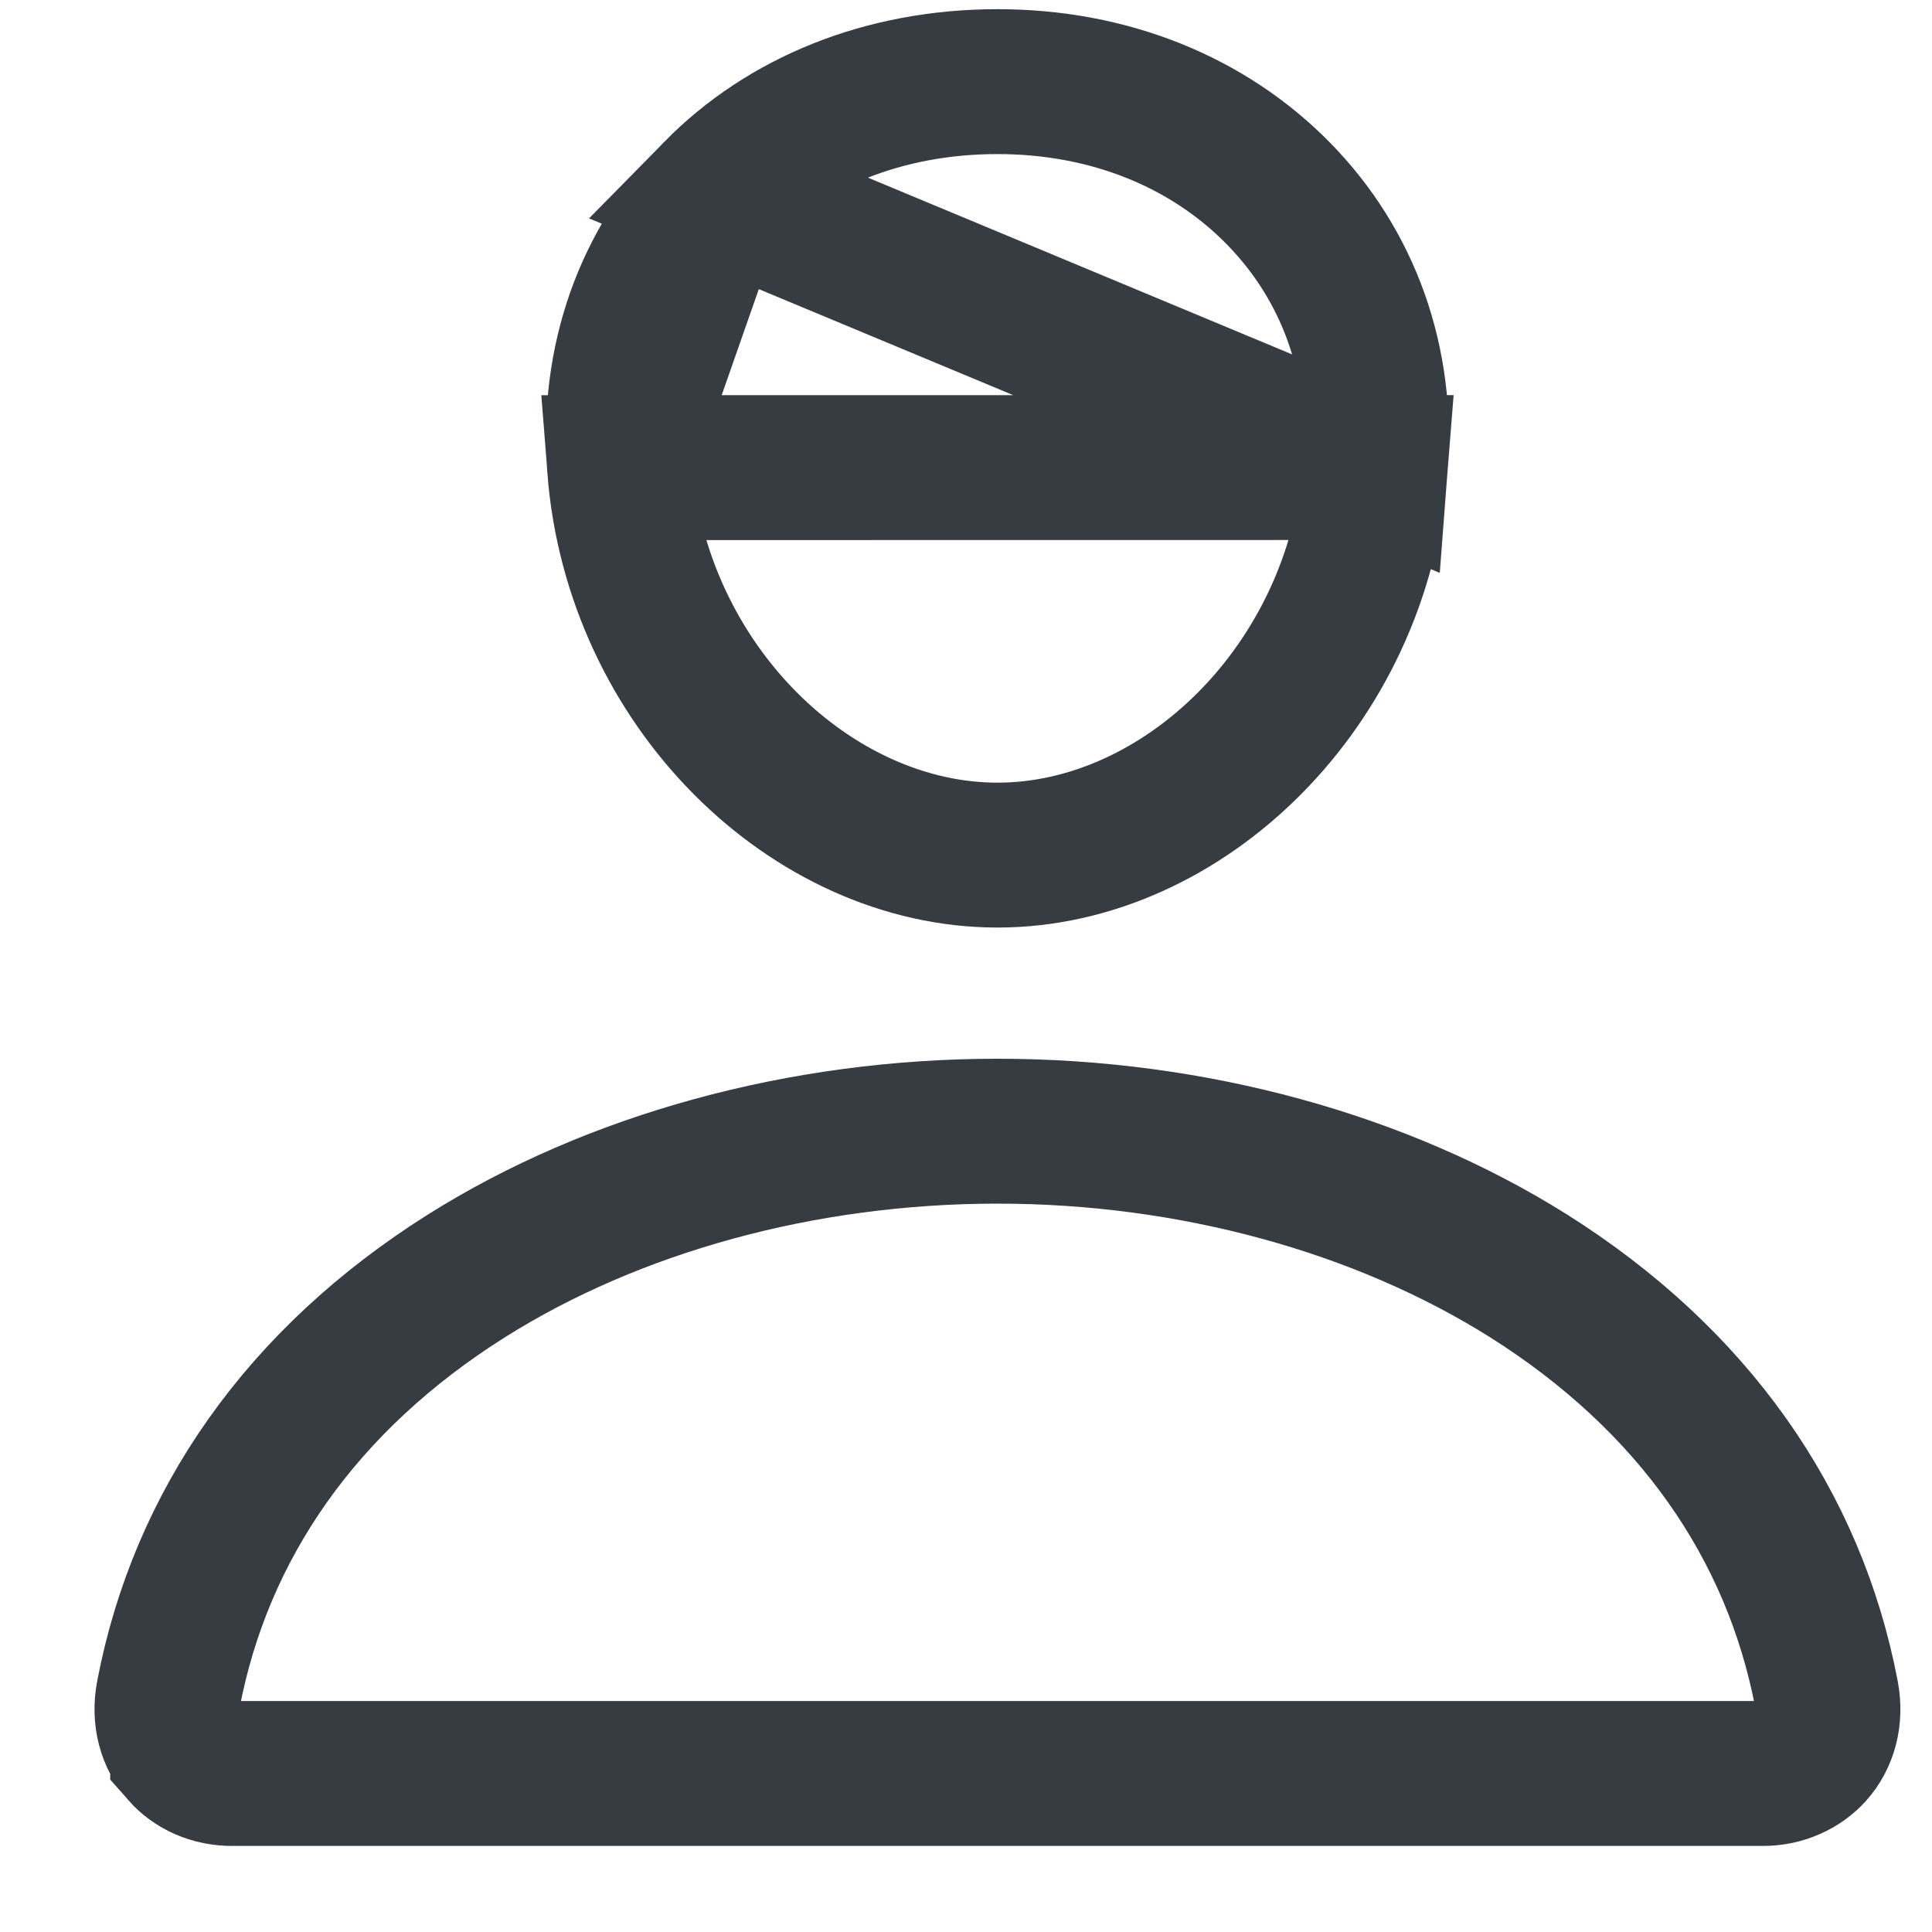 <svg width="20" height="20" viewBox="0 0 20 20" fill="none" xmlns="http://www.w3.org/2000/svg">
<path d="M14.237 4.84L14.237 4.84C14.322 3.745 13.962 2.745 13.234 2.003C12.512 1.267 11.49 0.845 10.326 0.845C9.152 0.845 8.126 1.266 7.41 1.995L14.237 4.84ZM14.237 4.84C14.06 7.105 12.245 8.852 10.326 8.852C8.406 8.852 6.589 7.104 6.414 4.841L14.237 4.84ZM18.244 18.359V18.359H18.235H2.417V18.359L2.408 18.359C2.305 18.36 2.205 18.34 2.115 18.301C2.025 18.262 1.949 18.206 1.891 18.14L1.891 18.139C1.762 17.994 1.697 17.783 1.743 17.542L1.743 17.542C2.08 15.778 3.128 14.279 4.83 13.207C6.351 12.25 8.303 11.71 10.326 11.71C12.348 11.71 14.301 12.251 15.822 13.207C17.523 14.279 18.572 15.777 18.908 17.541L18.908 17.541C18.954 17.782 18.89 17.993 18.761 18.139L18.76 18.14C18.702 18.205 18.626 18.261 18.536 18.3C18.446 18.34 18.346 18.36 18.244 18.359ZM6.414 4.84C6.329 3.729 6.69 2.728 7.41 1.995L6.414 4.84Z" stroke="#060C15" stroke-opacity="0.8" stroke-width="1.5"/>
</svg>
